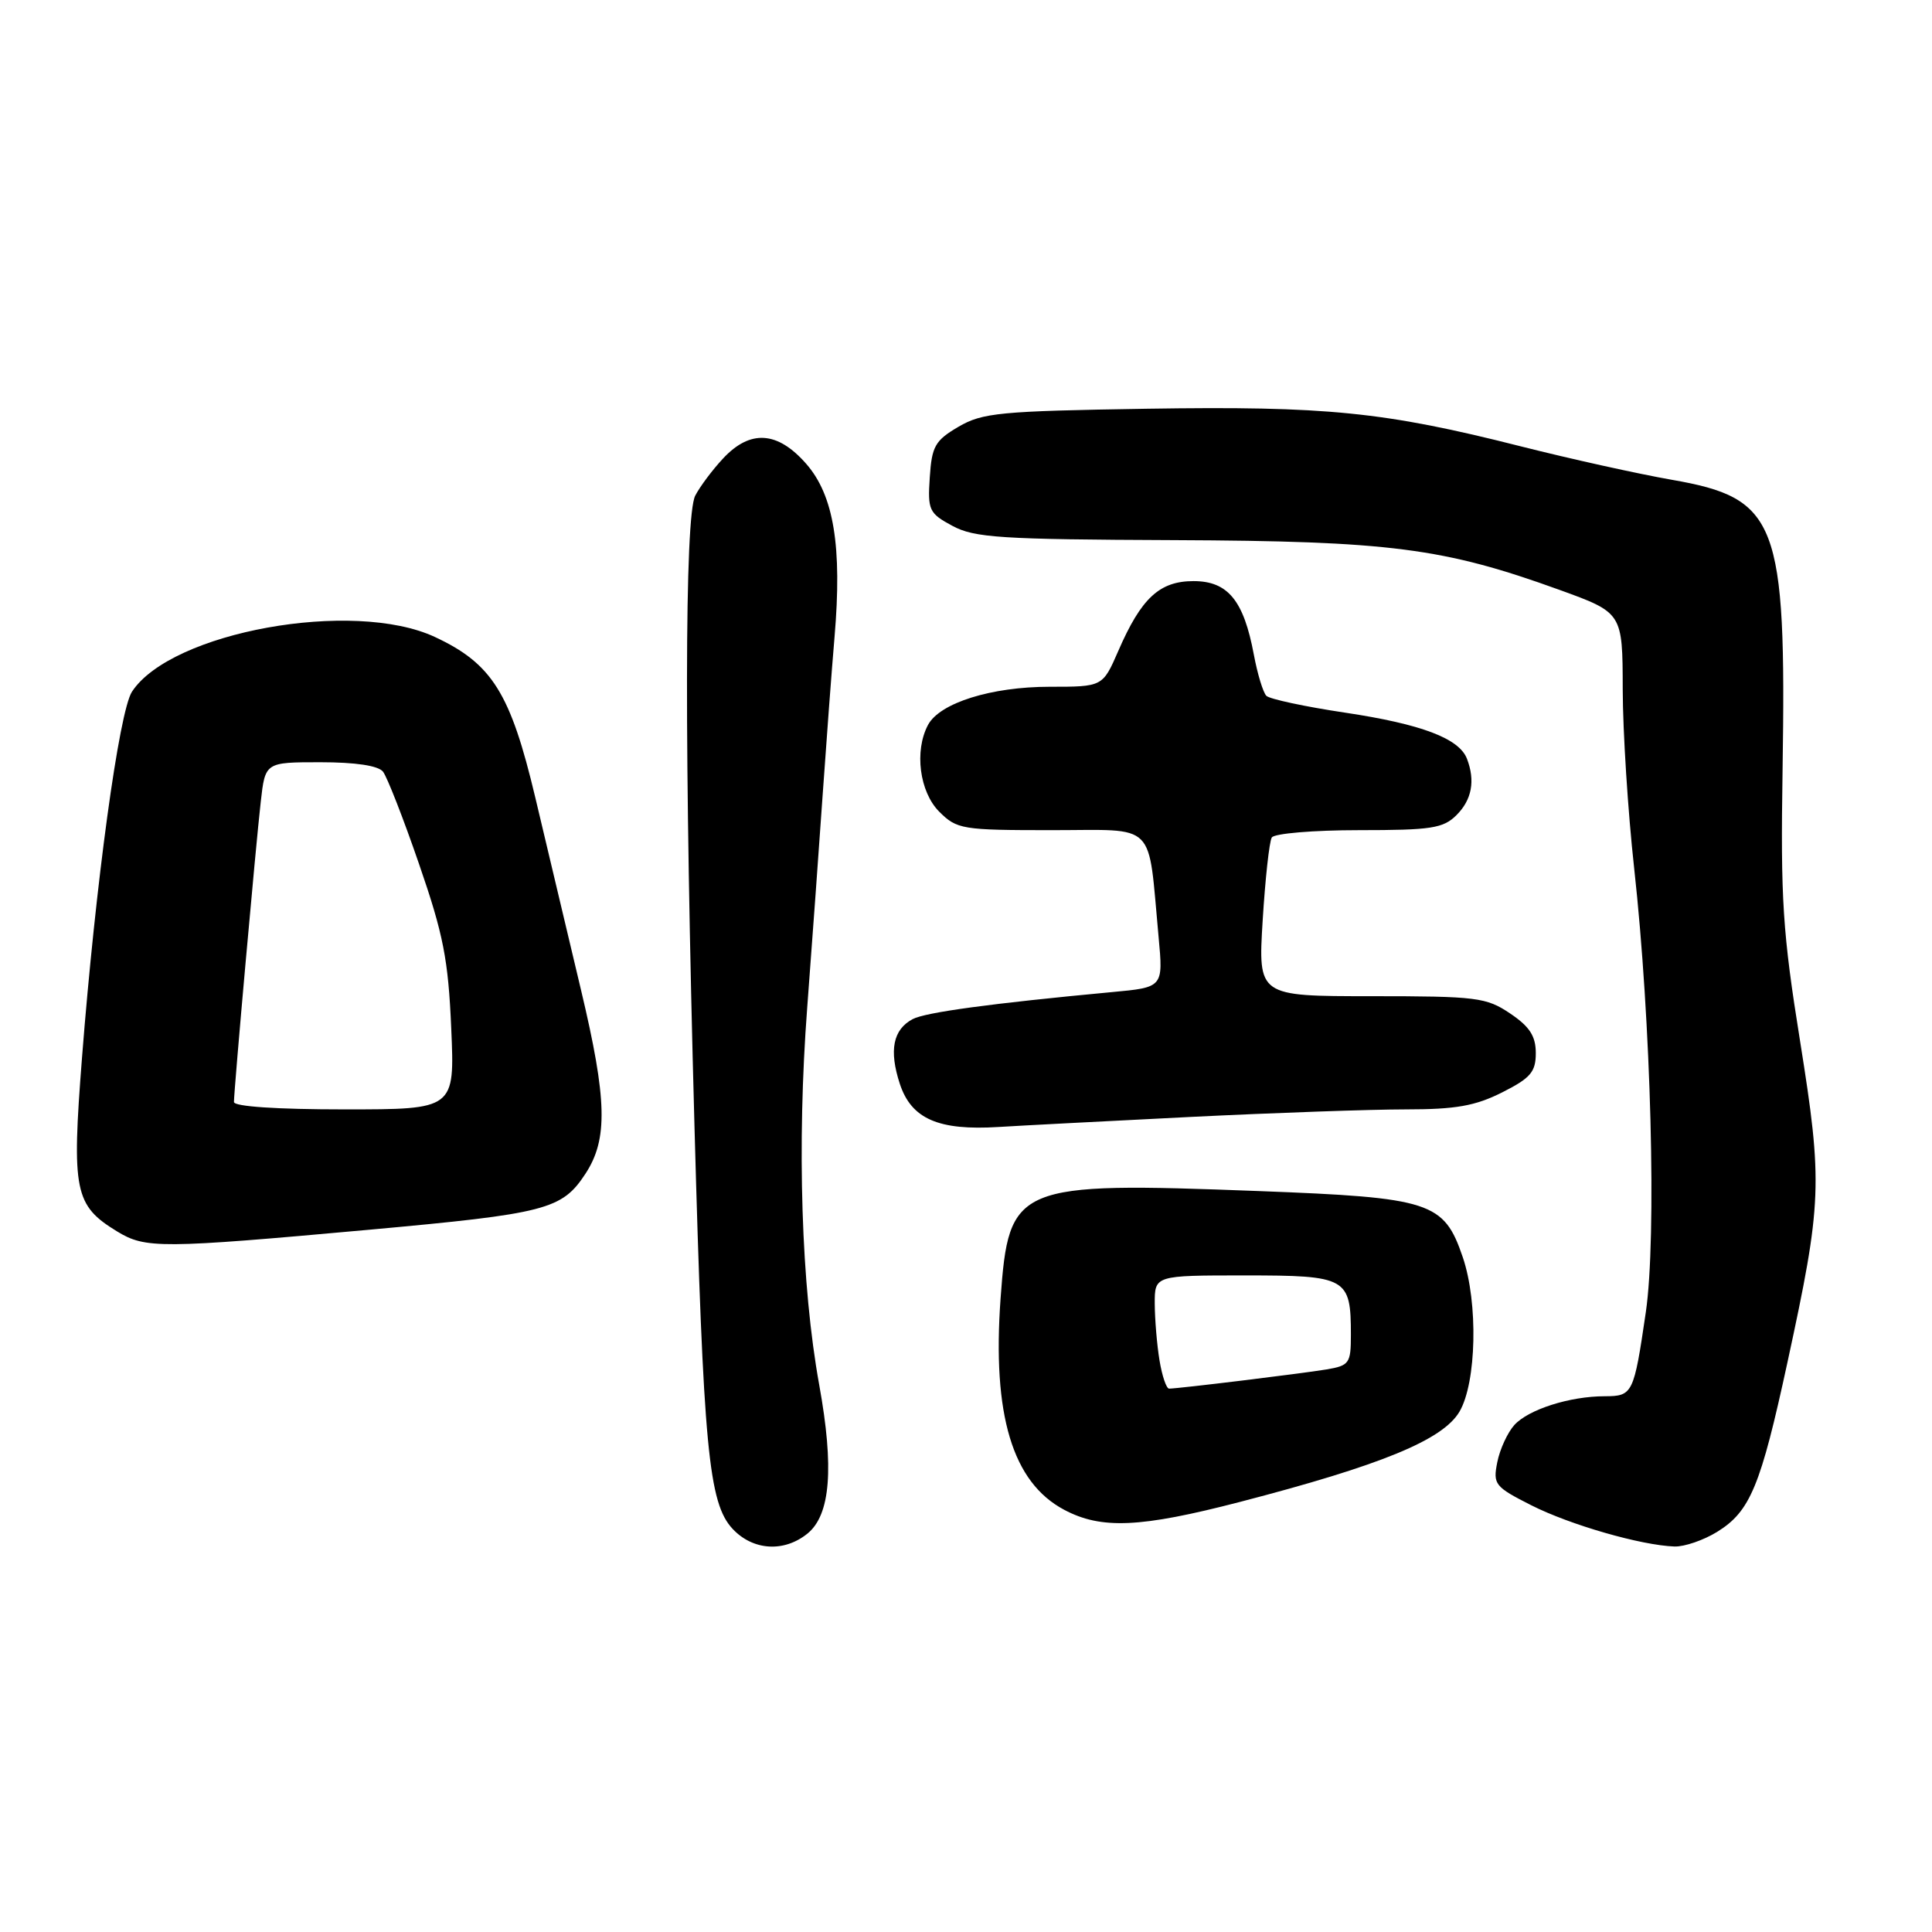 <?xml version="1.0" encoding="UTF-8" standalone="no"?>
<!DOCTYPE svg PUBLIC "-//W3C//DTD SVG 1.1//EN" "http://www.w3.org/Graphics/SVG/1.1/DTD/svg11.dtd" >
<svg xmlns="http://www.w3.org/2000/svg" xmlns:xlink="http://www.w3.org/1999/xlink" version="1.1" viewBox="0 0 256 256">
 <g >
 <path fill="currentColor"
d=" M 106.99 203.21 C 110.05 200.73 110.54 194.49 108.55 183.50 C 106.17 170.37 105.58 151.72 106.96 133.50 C 107.62 124.70 108.56 111.88 109.03 105.00 C 109.51 98.12 110.20 88.86 110.58 84.41 C 111.60 72.43 110.49 65.63 106.82 61.45 C 103.02 57.12 99.41 56.89 95.81 60.75 C 94.40 62.26 92.74 64.48 92.12 65.68 C 90.70 68.45 90.67 99.82 92.02 149.16 C 93.20 191.98 93.89 199.19 97.09 202.60 C 99.78 205.46 103.89 205.72 106.99 203.21 Z  M 227.53 202.98 C 231.91 200.27 233.29 196.95 236.85 180.50 C 241.44 159.32 241.53 156.85 238.53 138.02 C 236.20 123.51 235.93 119.22 236.20 102.02 C 236.71 69.06 235.54 66.01 221.50 63.57 C 217.10 62.80 208.10 60.81 201.50 59.14 C 183.43 54.56 175.73 53.79 151.93 54.16 C 132.49 54.47 130.18 54.69 127.00 56.55 C 123.90 58.37 123.47 59.13 123.20 63.25 C 122.91 67.60 123.10 68.01 126.20 69.68 C 129.11 71.25 132.57 71.48 155.50 71.57 C 184.20 71.69 191.28 72.61 206.61 78.15 C 215.00 81.19 215.00 81.19 215.02 91.34 C 215.03 96.93 215.71 107.58 216.53 115.00 C 218.78 135.37 219.53 163.95 218.08 173.87 C 216.49 184.71 216.35 185.00 212.64 185.01 C 208.01 185.01 202.53 186.76 200.66 188.82 C 199.76 189.82 198.74 192.03 198.40 193.74 C 197.81 196.69 198.06 197.00 202.91 199.46 C 208.06 202.06 217.43 204.76 221.88 204.92 C 223.19 204.96 225.73 204.09 227.53 202.98 Z  M 164.27 199.02 C 183.06 194.14 191.18 190.80 193.39 187.05 C 195.65 183.20 195.88 172.63 193.83 166.60 C 191.33 159.24 189.62 158.69 166.74 157.82 C 134.50 156.60 133.68 156.94 132.58 172.07 C 131.47 187.48 134.15 196.41 141.00 200.05 C 145.93 202.67 151.08 202.44 164.27 199.02 Z  M 48.88 162.95 C 72.41 160.81 74.46 160.28 77.58 155.52 C 80.57 150.95 80.45 145.73 77.00 131.23 C 75.21 123.68 72.48 112.18 70.93 105.68 C 67.64 91.83 65.21 87.94 57.62 84.40 C 46.80 79.36 22.69 83.72 17.49 91.65 C 15.78 94.27 12.67 117.02 10.86 140.22 C 9.49 157.81 9.87 159.72 15.50 163.16 C 19.27 165.47 21.26 165.45 48.88 162.95 Z  M 157.75 148.00 C 168.89 147.45 181.73 147.00 186.29 147.00 C 192.89 147.00 195.48 146.54 199.04 144.75 C 202.81 142.85 203.50 142.04 203.50 139.54 C 203.50 137.29 202.69 136.03 200.10 134.29 C 196.94 132.16 195.68 132.00 181.70 132.00 C 166.70 132.00 166.70 132.00 167.31 121.97 C 167.65 116.45 168.19 111.50 168.52 110.97 C 168.85 110.44 174.04 110.00 180.06 110.00 C 189.67 110.00 191.24 109.76 193.00 108.00 C 195.03 105.97 195.50 103.46 194.38 100.54 C 193.34 97.84 188.35 95.95 178.23 94.43 C 172.93 93.64 168.23 92.63 167.80 92.20 C 167.37 91.77 166.62 89.31 166.14 86.74 C 164.80 79.56 162.70 77.00 158.15 77.00 C 153.64 77.00 151.22 79.25 148.18 86.25 C 146.11 91.00 146.11 91.00 139.08 91.00 C 131.35 91.00 124.53 93.14 122.97 96.05 C 121.13 99.49 121.84 104.93 124.45 107.55 C 126.80 109.89 127.47 110.00 139.37 110.00 C 153.46 110.00 152.07 108.62 153.52 124.16 C 154.14 130.83 154.14 130.83 147.32 131.46 C 131.30 132.96 122.62 134.14 120.93 135.04 C 118.33 136.43 117.78 139.17 119.23 143.61 C 120.76 148.26 124.34 149.83 132.33 149.33 C 135.17 149.15 146.61 148.56 157.75 148.00 Z  M 153.64 180.25 C 153.30 178.19 153.02 174.81 153.01 172.75 C 153.00 169.00 153.00 169.00 164.96 169.00 C 178.49 169.00 179.00 169.29 179.00 176.89 C 179.00 180.65 178.79 180.95 175.75 181.46 C 172.50 182.00 156.13 184.00 154.91 184.00 C 154.55 184.00 153.98 182.31 153.64 180.25 Z  M 31.00 146.02 C 31.00 144.45 33.89 112.03 34.55 106.25 C 35.14 101.00 35.14 101.00 42.45 101.00 C 47.10 101.00 50.12 101.45 50.75 102.25 C 51.29 102.94 53.45 108.45 55.53 114.50 C 58.75 123.82 59.40 127.14 59.79 136.25 C 60.26 147.00 60.26 147.00 45.63 147.00 C 36.71 147.00 31.00 146.62 31.00 146.02 Z "/>
</g>
</svg>